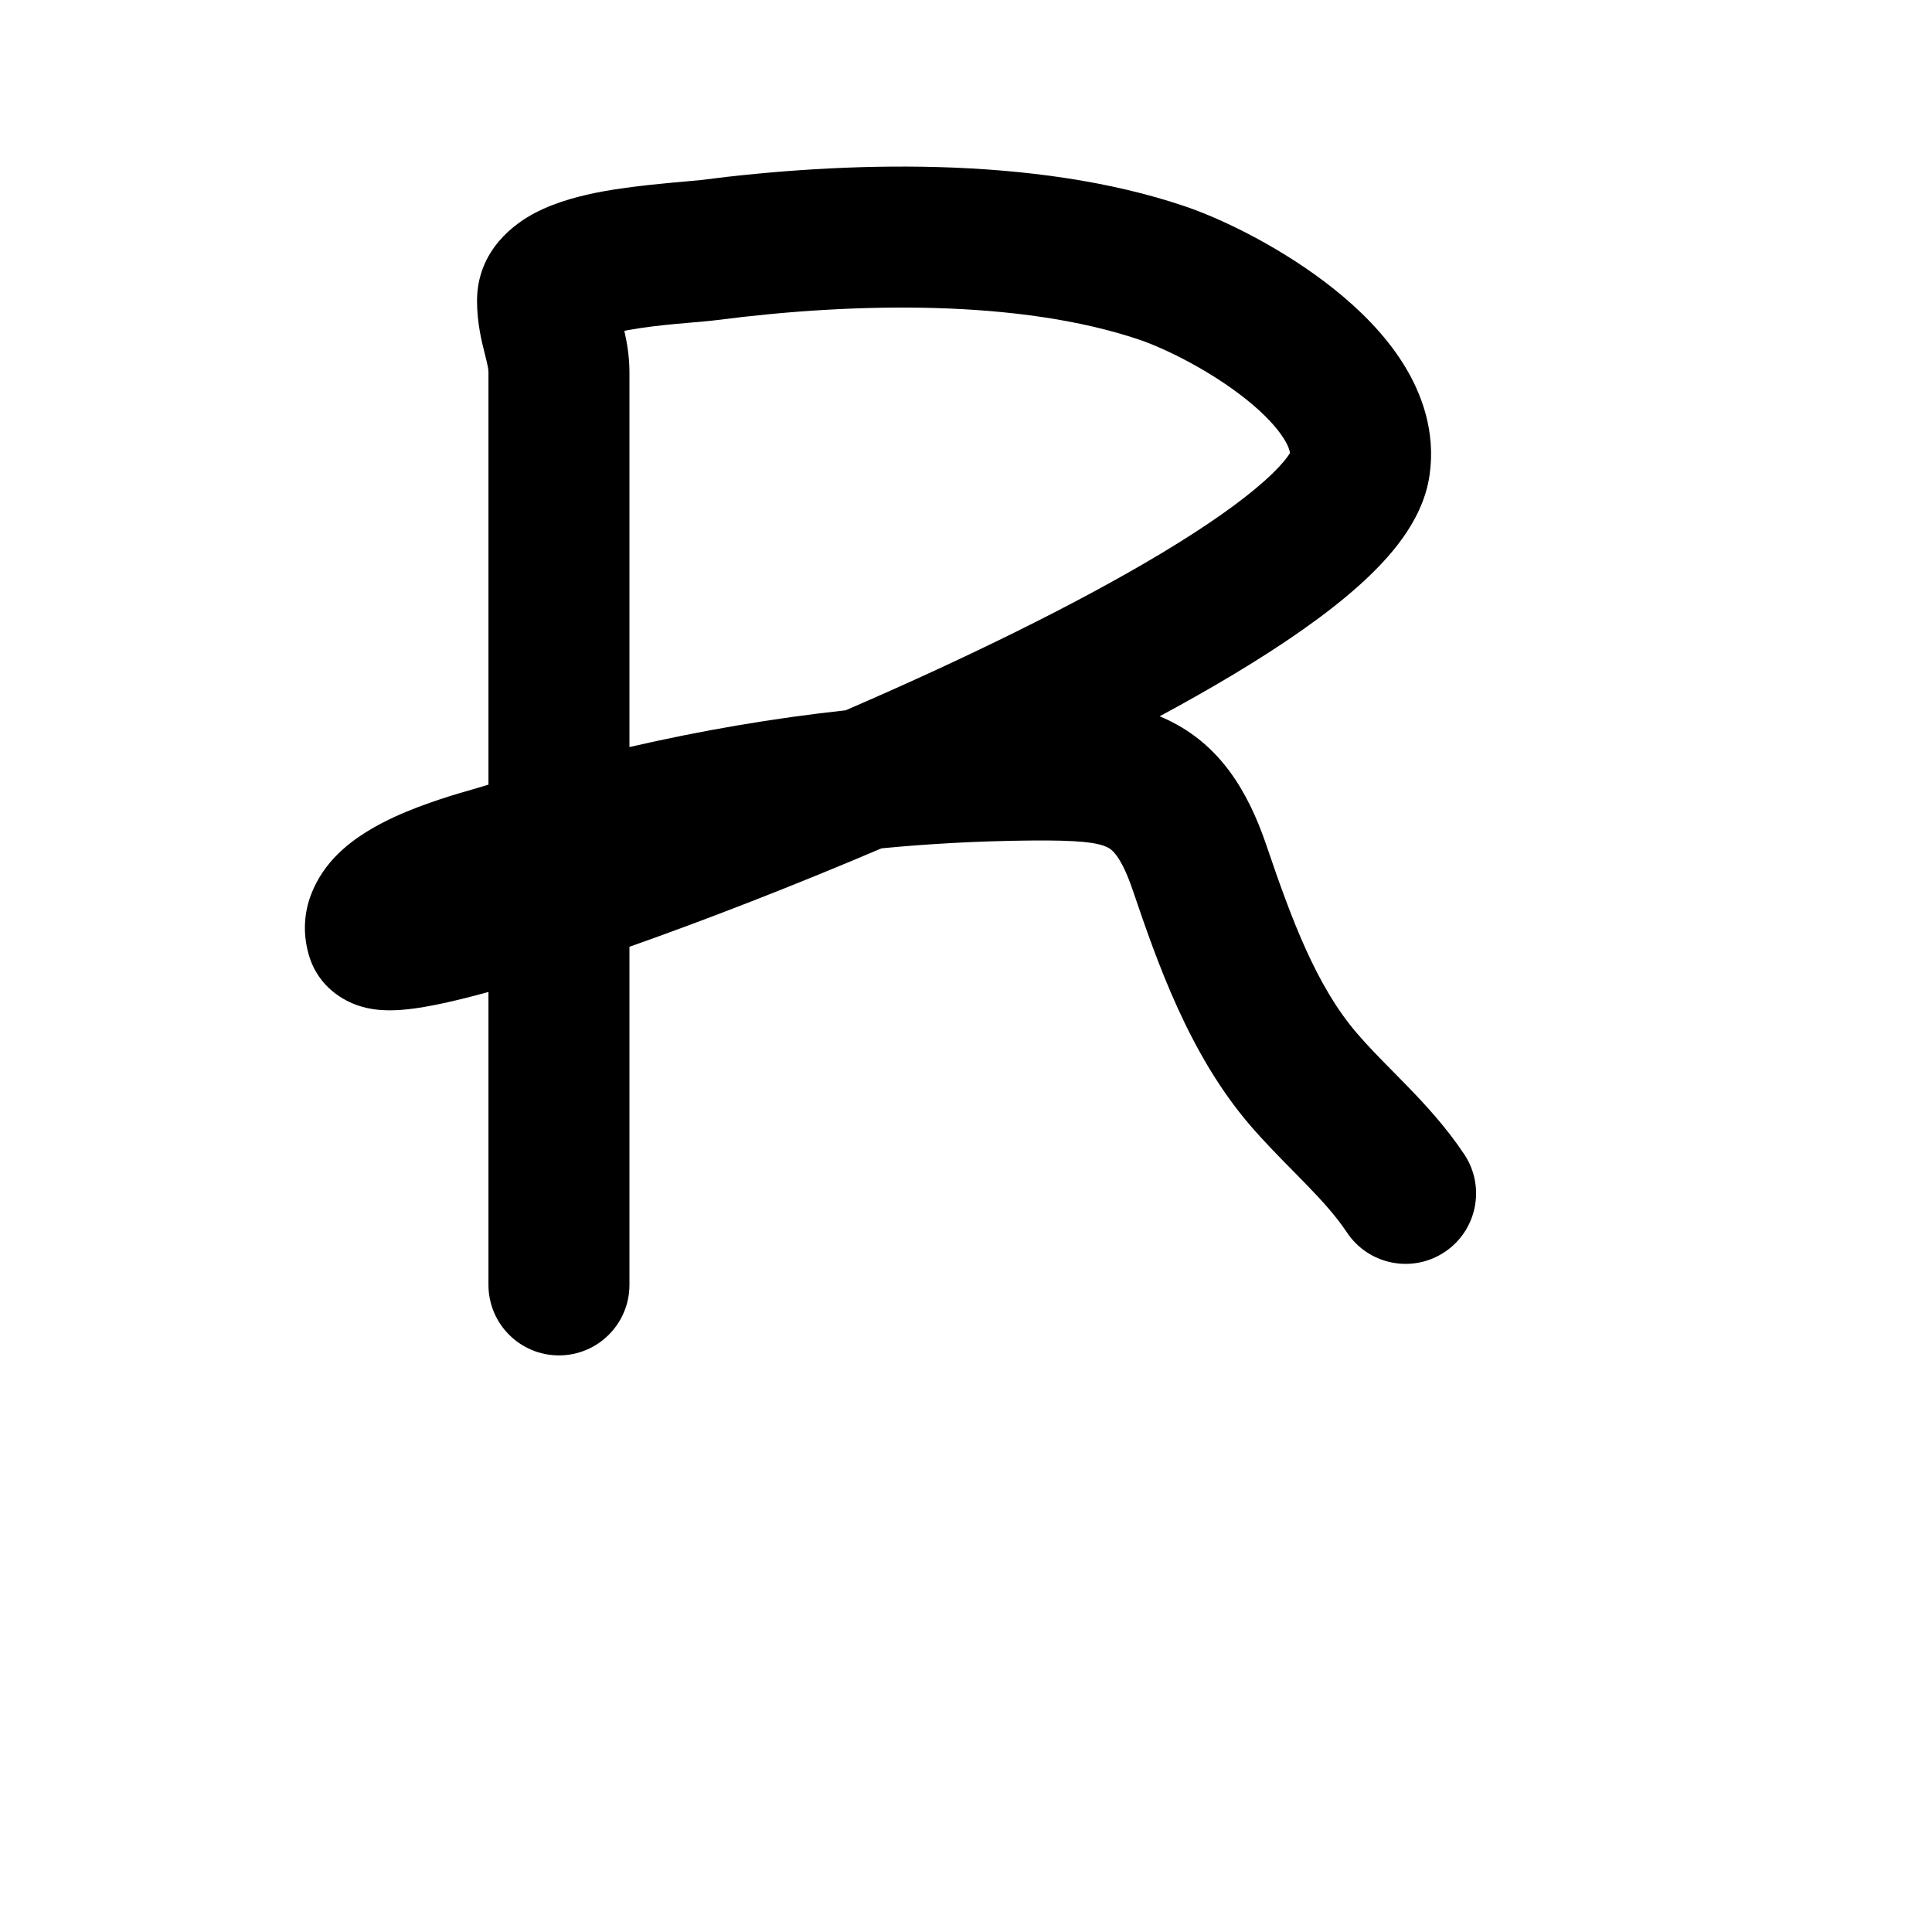 <svg width="120" height="120" viewBox="0 0 120 120" fill="none" xmlns="http://www.w3.org/2000/svg">
<path fill-rule="evenodd" clip-rule="evenodd" d="M70.779 21.104C63.366 18.593 53.125 18.767 44.558 19.877C44.147 19.931 43.5 19.986 42.865 20.041C42.553 20.068 42.245 20.094 41.968 20.12C40.977 20.213 39.949 20.33 39.026 20.502C38.94 20.518 38.858 20.534 38.779 20.55C38.932 21.217 39.096 22.116 39.096 23.116V46.401C43.54 45.379 47.982 44.614 52.525 44.118C59.743 41.001 66.829 37.558 72.18 34.339C74.936 32.681 77.091 31.166 78.545 29.866C79.271 29.218 79.728 28.706 79.989 28.342C80.051 28.254 80.095 28.186 80.125 28.136C80.106 27.987 80.029 27.701 79.74 27.242C79.296 26.535 78.518 25.697 77.413 24.812C75.185 23.028 72.379 21.646 70.779 21.104ZM72.027 44.491C73.669 43.606 75.234 42.721 76.694 41.842C79.663 40.056 82.341 38.216 84.379 36.396C85.399 35.485 86.352 34.496 87.11 33.437C87.848 32.405 88.57 31.072 88.795 29.499C89.18 26.806 88.311 24.425 87.154 22.584C86.009 20.761 84.437 19.219 82.886 17.977C79.805 15.509 76.082 13.655 73.588 12.81C64.238 9.643 52.369 10.035 43.432 11.194C43.365 11.203 43.173 11.219 42.89 11.243C41.77 11.339 39.231 11.557 37.422 11.894C36.178 12.126 34.614 12.504 33.258 13.209C32.038 13.842 29.629 15.497 29.629 18.694C29.629 20.058 29.923 21.224 30.094 21.902C30.102 21.931 30.109 21.96 30.116 21.988C30.31 22.76 30.339 22.951 30.339 23.116V48.735C30.122 48.8 29.904 48.867 29.685 48.933C29.626 48.951 29.528 48.98 29.396 49.017C28.561 49.254 26.396 49.869 24.52 50.732C23.449 51.225 22.047 51.979 20.934 53.096C19.76 54.274 18.372 56.478 19.177 59.297C19.771 61.375 21.457 62.189 22.226 62.45C23.021 62.721 23.761 62.752 24.191 62.753C25.112 62.755 26.13 62.597 27.058 62.412C28.012 62.221 29.118 61.95 30.339 61.613V79.808C30.339 82.225 32.3 84.186 34.717 84.186C37.135 84.186 39.096 82.225 39.096 79.808V58.806C43.842 57.133 49.284 55.02 54.75 52.692C57.74 52.403 60.778 52.241 63.9 52.207C67.049 52.174 68.16 52.331 68.769 52.621C68.772 52.623 68.775 52.624 68.778 52.626C68.966 52.715 69.582 53.007 70.367 55.317C71.865 59.728 73.841 65.453 77.623 69.866C78.525 70.917 79.524 71.93 80.385 72.802C80.637 73.058 80.878 73.303 81.101 73.532C82.162 74.623 82.998 75.556 83.661 76.551C85.002 78.563 87.72 79.107 89.732 77.765C91.744 76.424 92.288 73.706 90.946 71.694C89.823 70.01 88.529 68.611 87.381 67.43C87.057 67.097 86.752 66.787 86.461 66.492C85.652 65.672 84.955 64.964 84.272 64.167C81.755 61.231 80.23 57.13 78.658 52.501C77.486 49.051 75.728 46.241 72.541 44.719C72.371 44.638 72.2 44.562 72.027 44.491Z" fill="black"/>
</svg>
